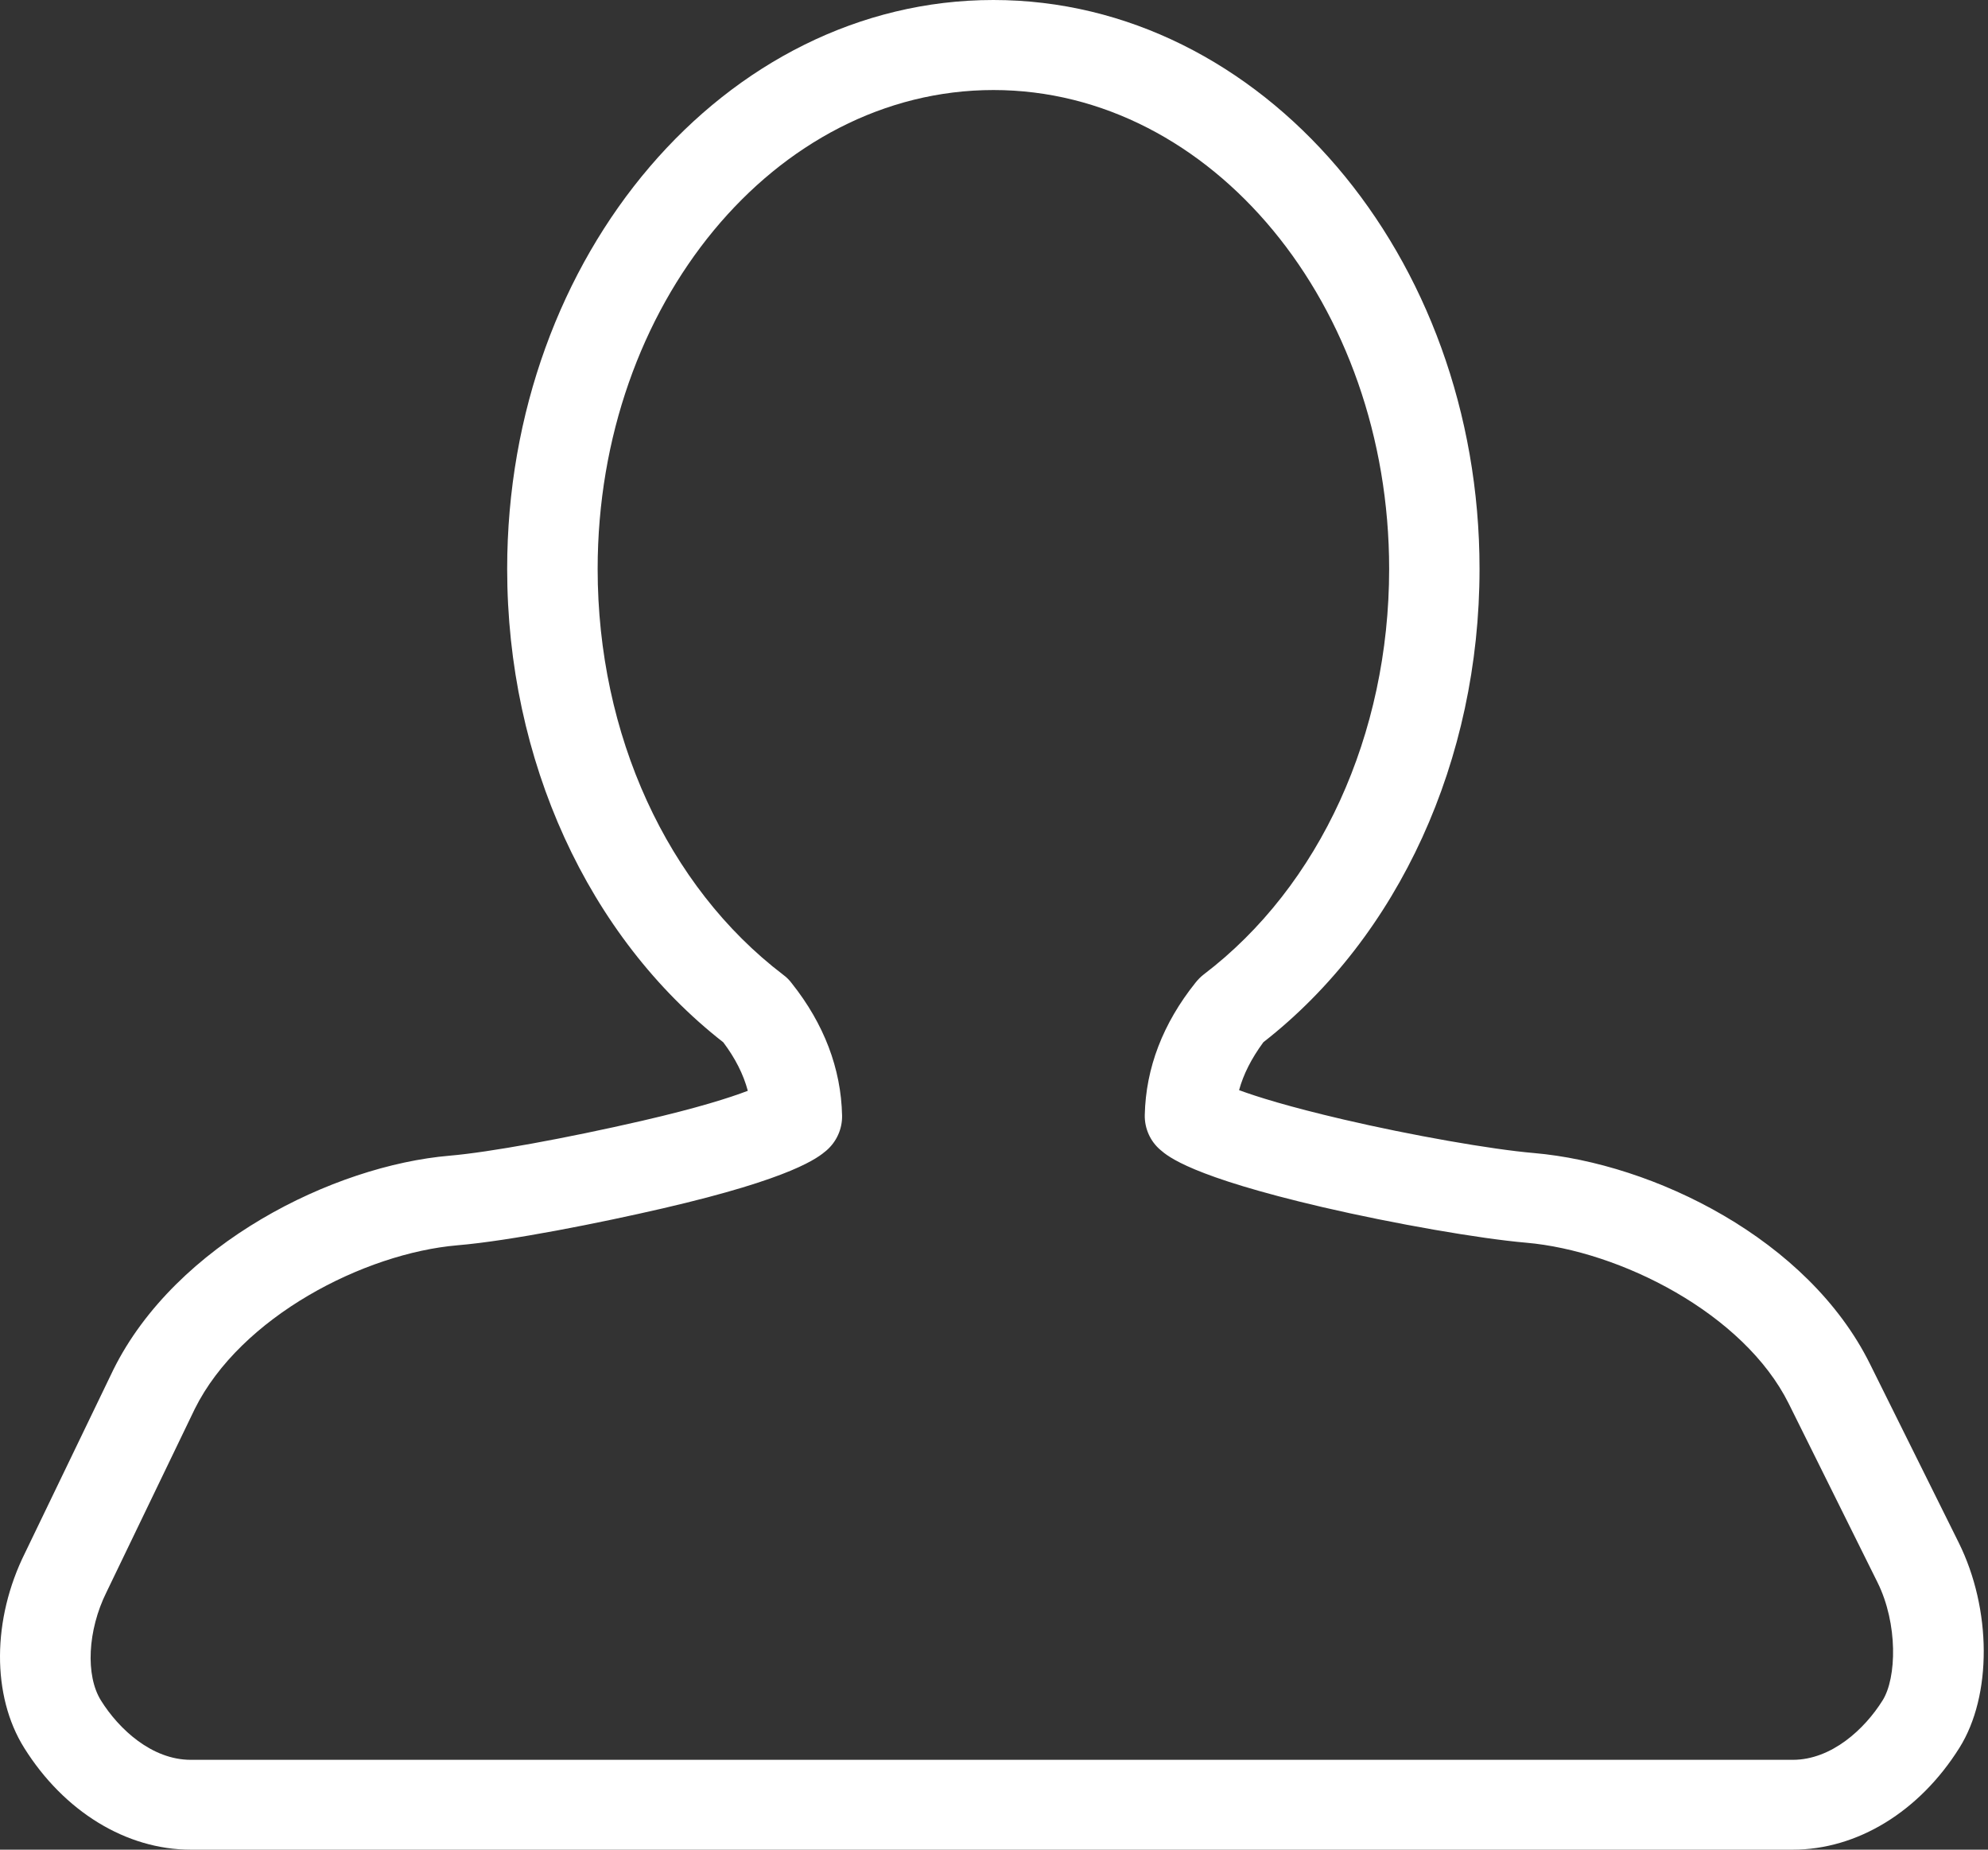 <svg width="43" height="40" viewBox="0 0 43 40" fill="none" xmlns="http://www.w3.org/2000/svg">
<rect x="0" y="0" width="43" height="40" fill="#333333" stroke="none"/>
<path d="M42.365 33.357L40.445 29.492C39.107 26.797 35.776 25.161 33.178 24.935C32.262 24.857 30.526 24.552 29.052 24.208C27.87 23.932 27.182 23.716 26.801 23.575C26.894 23.235 27.066 22.893 27.326 22.539C30.257 20.251 32.002 16.434 32.002 12.302C32.002 5.518 27.284 0 21.486 0C15.688 0 10.97 5.519 10.97 12.303C10.97 16.437 12.716 20.252 15.645 22.541C15.902 22.883 16.08 23.232 16.175 23.589C15.786 23.738 15.091 23.96 13.891 24.237C12.24 24.617 10.569 24.921 9.728 24.992C7.208 25.206 3.806 26.896 2.454 29.616L0.541 33.583C-0.173 35.018 -0.181 36.672 0.522 37.797C1.384 39.175 2.73 40 4.126 40H38.779C40.171 40 41.517 39.178 42.382 37.797C43.09 36.669 43.082 34.8 42.365 33.357ZM40.72 36.772C40.333 37.392 39.616 38.057 38.779 38.057H4.126C3.285 38.057 2.572 37.395 2.184 36.774C1.846 36.234 1.895 35.255 2.301 34.436L4.213 30.469C5.205 28.474 7.879 27.103 9.894 26.93C11.034 26.835 12.999 26.441 14.335 26.132C17.171 25.476 17.697 25.03 17.87 24.885C18.093 24.695 18.22 24.416 18.214 24.123C18.192 23.108 17.823 22.142 17.128 21.267C17.075 21.195 17.012 21.133 16.939 21.079C14.428 19.165 12.927 15.885 12.927 12.304C12.927 6.593 16.767 1.947 21.488 1.947C26.209 1.947 30.047 6.593 30.047 12.303C30.047 15.884 28.547 19.164 26.035 21.074C25.971 21.123 25.909 21.187 25.859 21.25C25.152 22.134 24.784 23.097 24.761 24.111C24.755 24.401 24.878 24.68 25.099 24.867C25.265 25.011 25.77 25.444 28.606 26.105C30.159 26.466 32.012 26.788 33.009 26.874C35.039 27.05 37.719 28.401 38.691 30.356L40.61 34.22C41.054 35.115 41.026 36.285 40.72 36.772Z" fill="white"/>
</svg>
